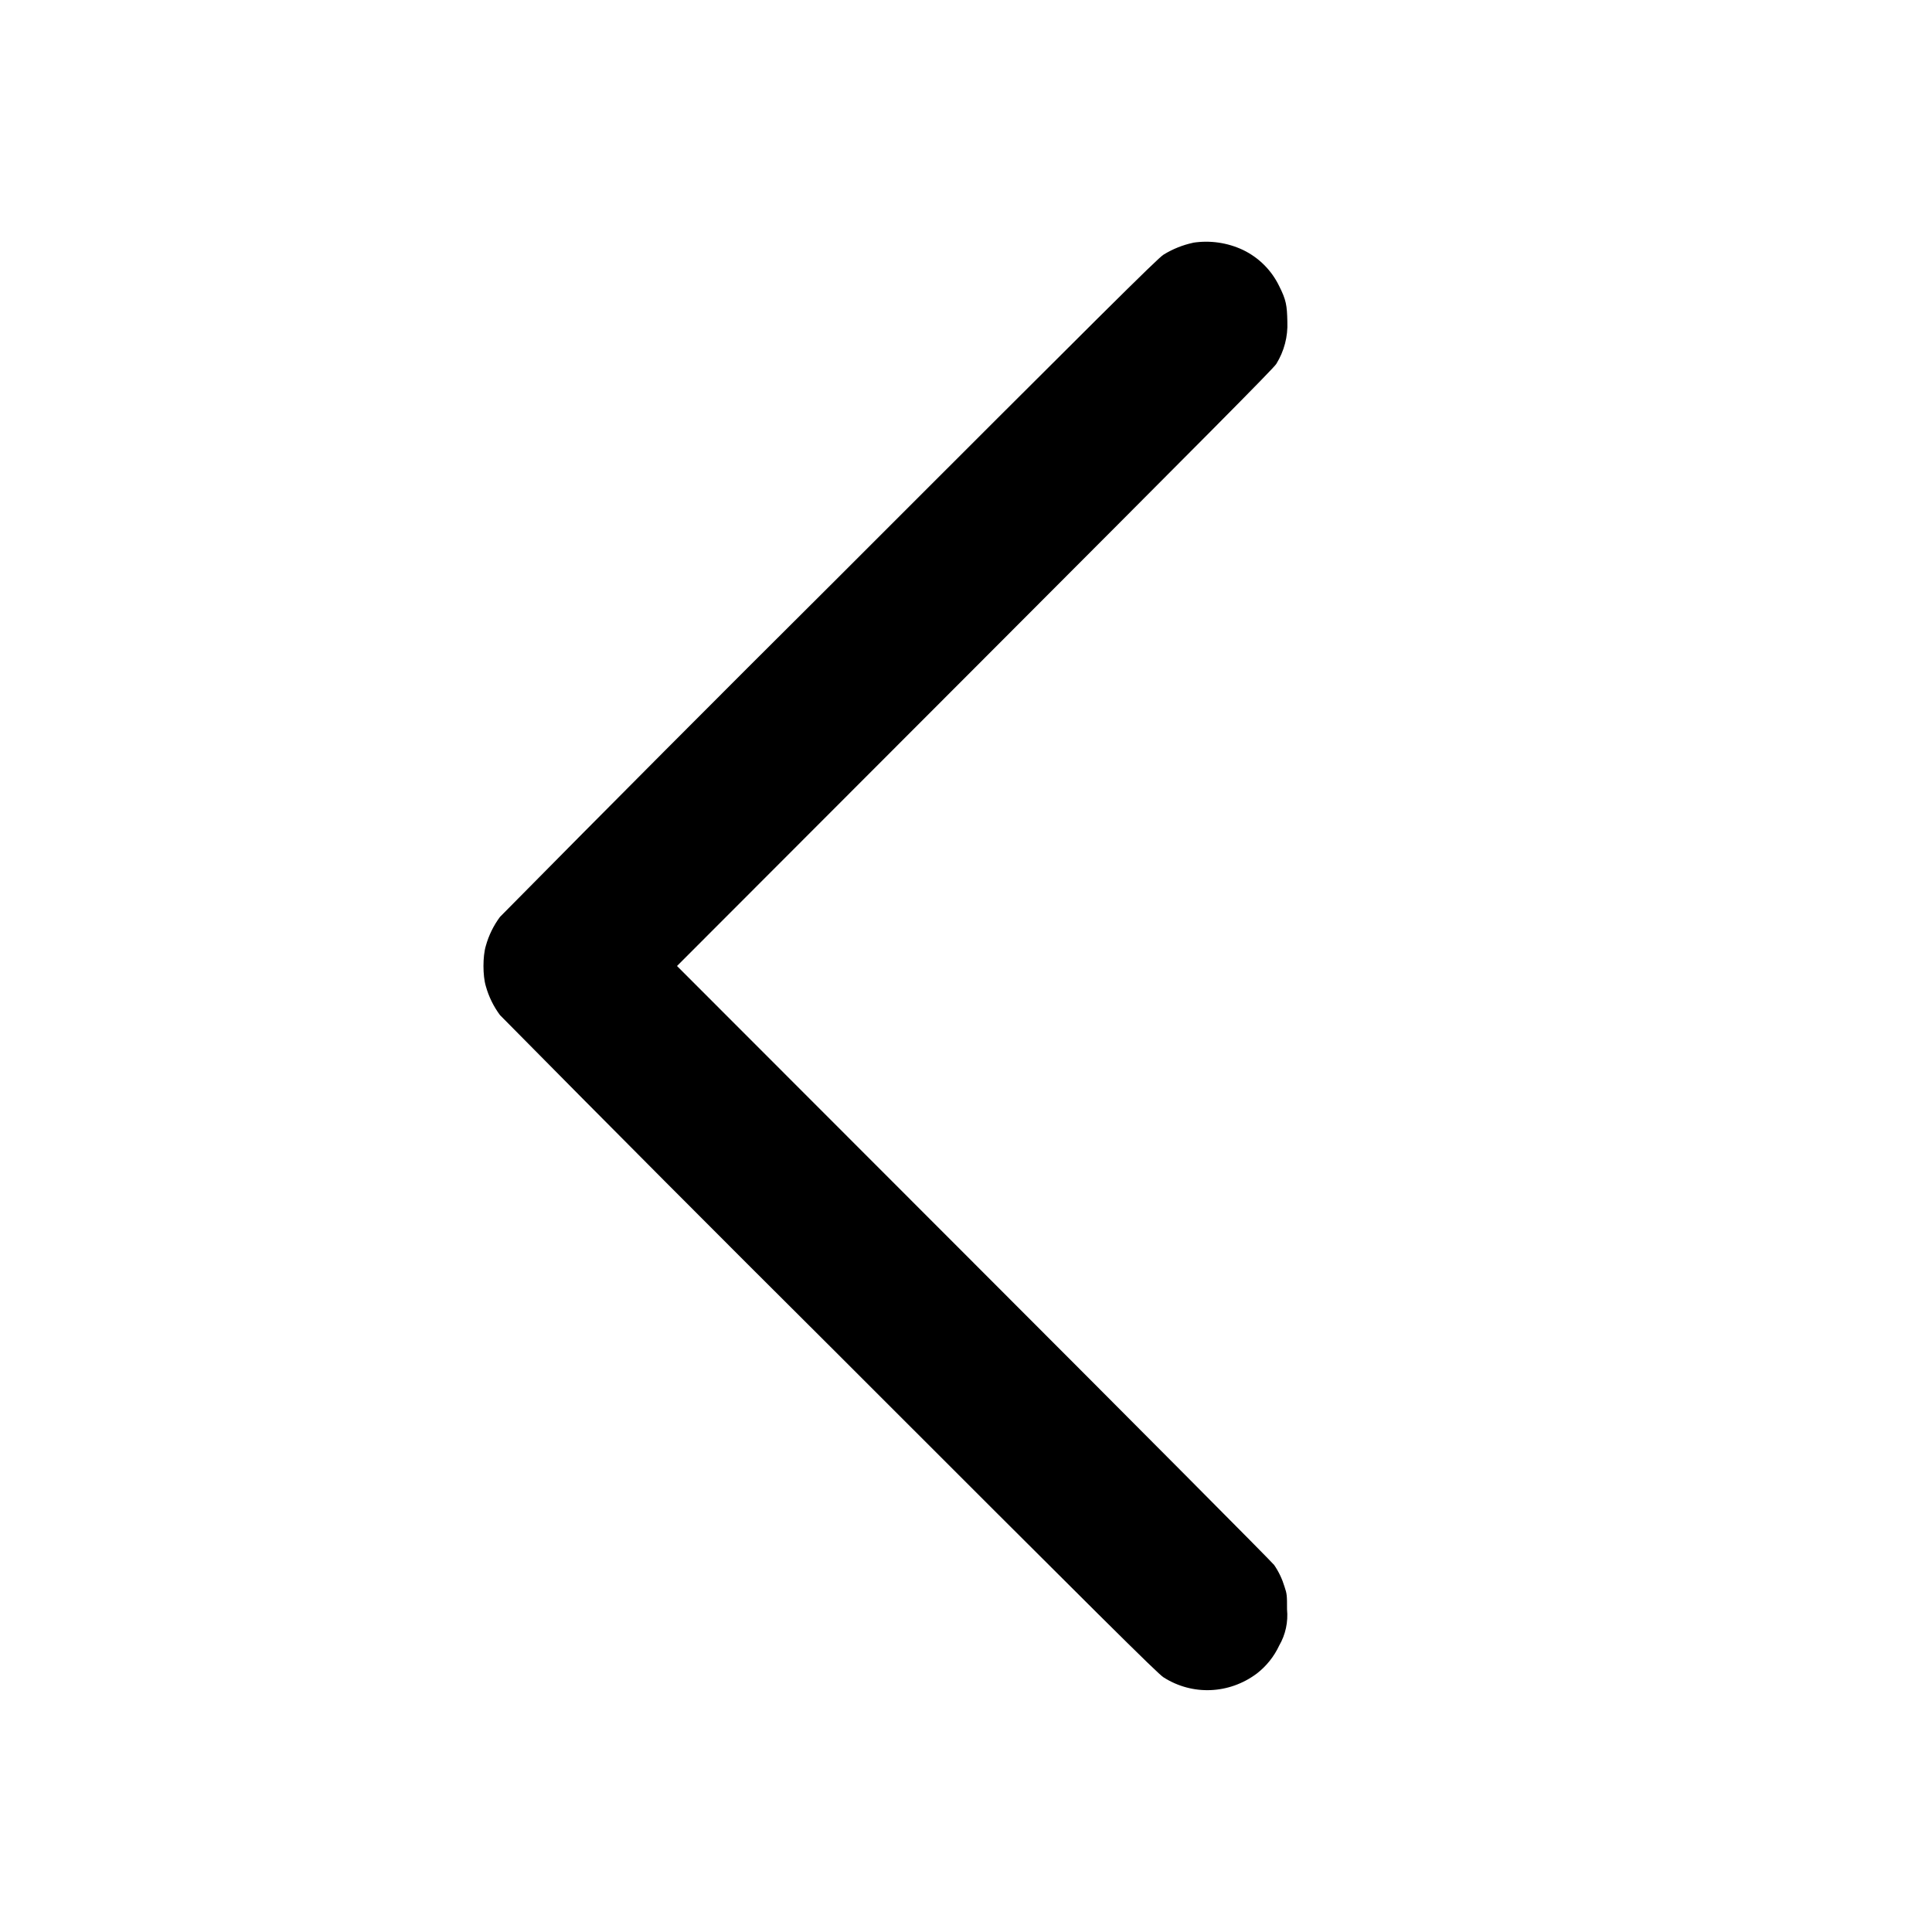 <svg width="24" height="24" viewBox="0 0 24 24" fill="none" xmlns="http://www.w3.org/2000/svg">
<path d="M14.82 3.016C14.69 3.044 14.566 3.094 14.453 3.164C14.375 3.214 13.719 3.867 10.316 7.27C8.942 8.637 7.573 10.011 6.211 11.39C6.131 11.498 6.071 11.62 6.035 11.75C5.996 11.879 5.996 12.121 6.035 12.25C6.071 12.38 6.131 12.502 6.211 12.61C7.573 13.989 8.942 15.363 10.316 16.73C13.719 20.133 14.375 20.785 14.453 20.836C14.813 21.066 15.27 21.046 15.613 20.789C15.732 20.697 15.827 20.578 15.891 20.441C15.97 20.305 16.003 20.148 15.988 19.992C15.988 19.824 15.988 19.801 15.957 19.711C15.928 19.615 15.885 19.524 15.828 19.441C15.808 19.411 14.133 17.727 12.102 15.695L8.41 12L12.113 8.293C14.957 5.445 15.824 4.574 15.855 4.52C15.952 4.363 16 4.181 15.992 3.996C15.988 3.793 15.977 3.726 15.891 3.555C15.796 3.358 15.638 3.2 15.441 3.105C15.248 3.014 15.032 2.983 14.821 3.015L14.82 3.016Z" fill="currentColor"/>
</svg>
